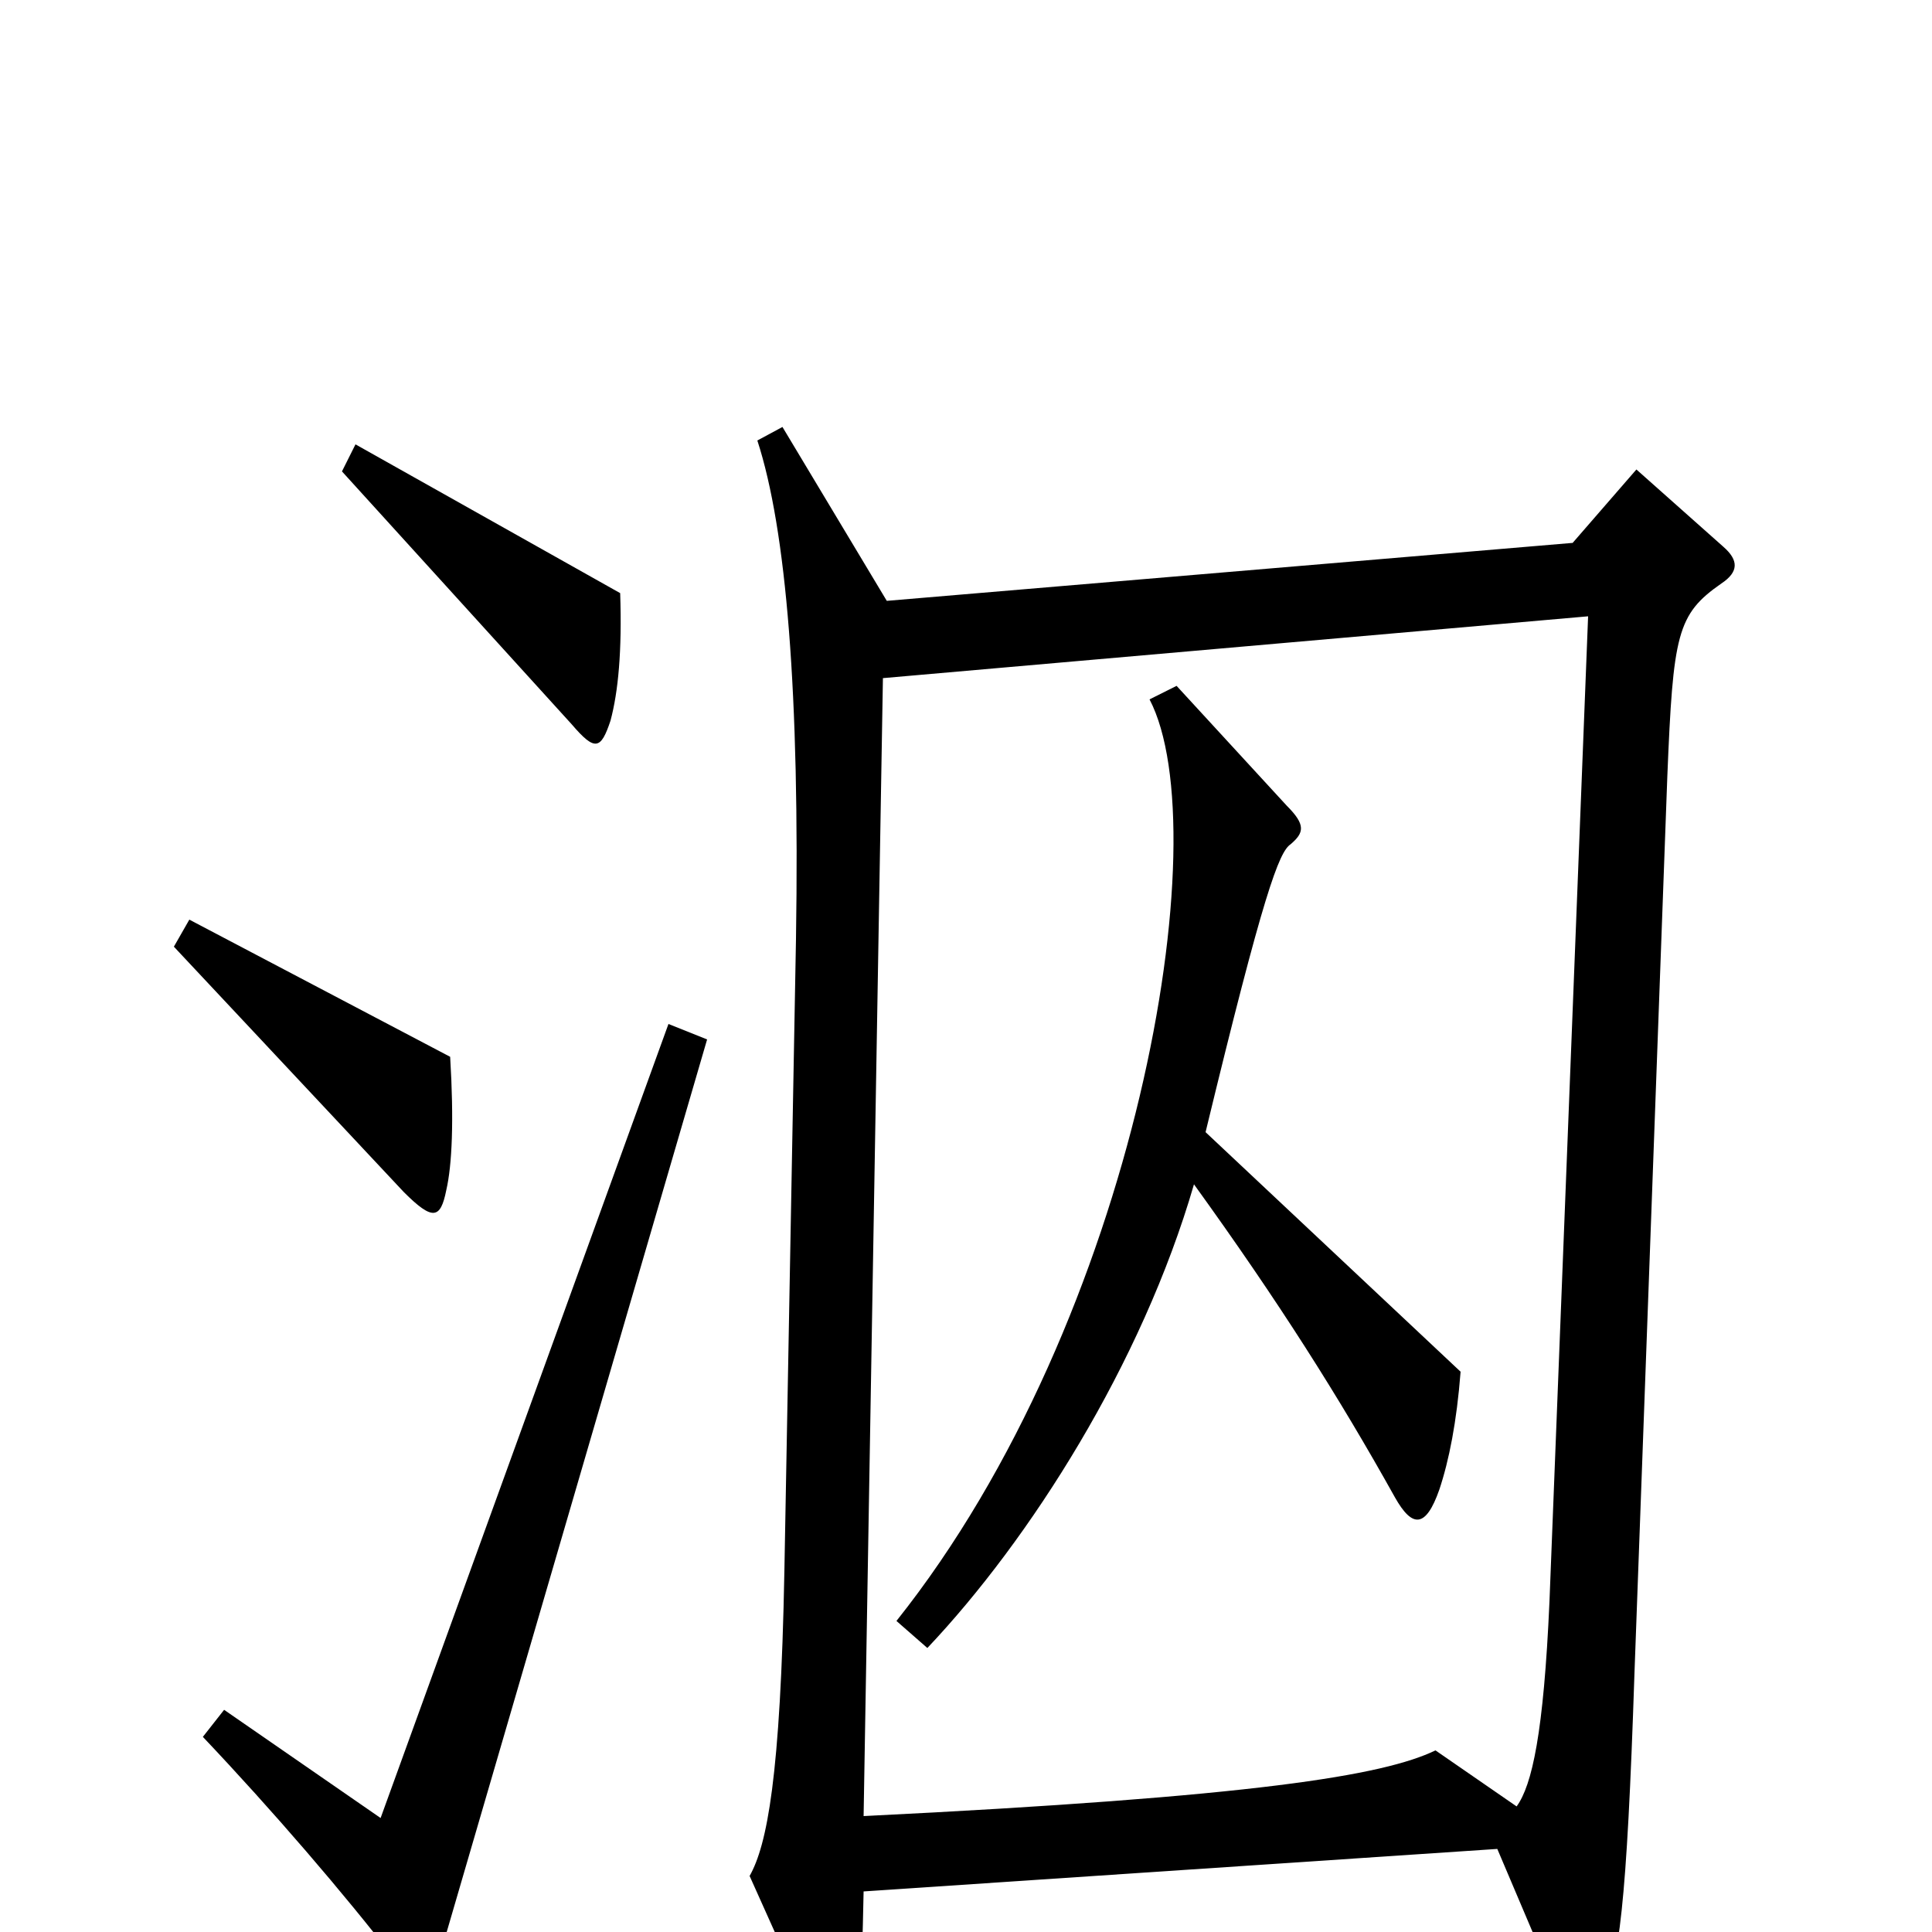 <svg xmlns="http://www.w3.org/2000/svg" viewBox="0 -1000 1000 1000">
	<path fill="#000000" d="M321 -693L184 -770L177 -756L296 -625C308 -611 311 -612 316 -627C320 -642 322 -663 321 -693ZM233 -453L98 -524L90 -510L209 -383C224 -368 228 -369 231 -384C234 -397 235 -420 233 -453ZM892 -717L847 -757L814 -719L459 -689L405 -779L392 -772C407 -726 414 -641 412 -514L406 -187C404 -80 397 -45 388 -29L423 49C433 71 438 70 443 49C445 40 446 29 447 -21L775 -43L806 30C817 55 821 55 829 35C838 16 842 -13 846 -134L863 -598C866 -672 868 -682 891 -698C900 -704 900 -710 892 -717ZM366 -462L346 -470L197 -59L116 -115L105 -101C141 -63 178 -20 205 15C218 31 222 31 228 11ZM822 -681L802 -171C799 -103 793 -76 785 -65L743 -94C716 -81 650 -70 447 -60L457 -649ZM756 -290L624 -414C654 -538 662 -559 668 -563C675 -569 676 -573 666 -583L609 -645L595 -638C631 -569 589 -318 464 -161L480 -147C533 -203 591 -294 618 -387C662 -326 693 -277 722 -225C731 -209 738 -209 745 -229C750 -244 754 -264 756 -290Z"/>
</svg>